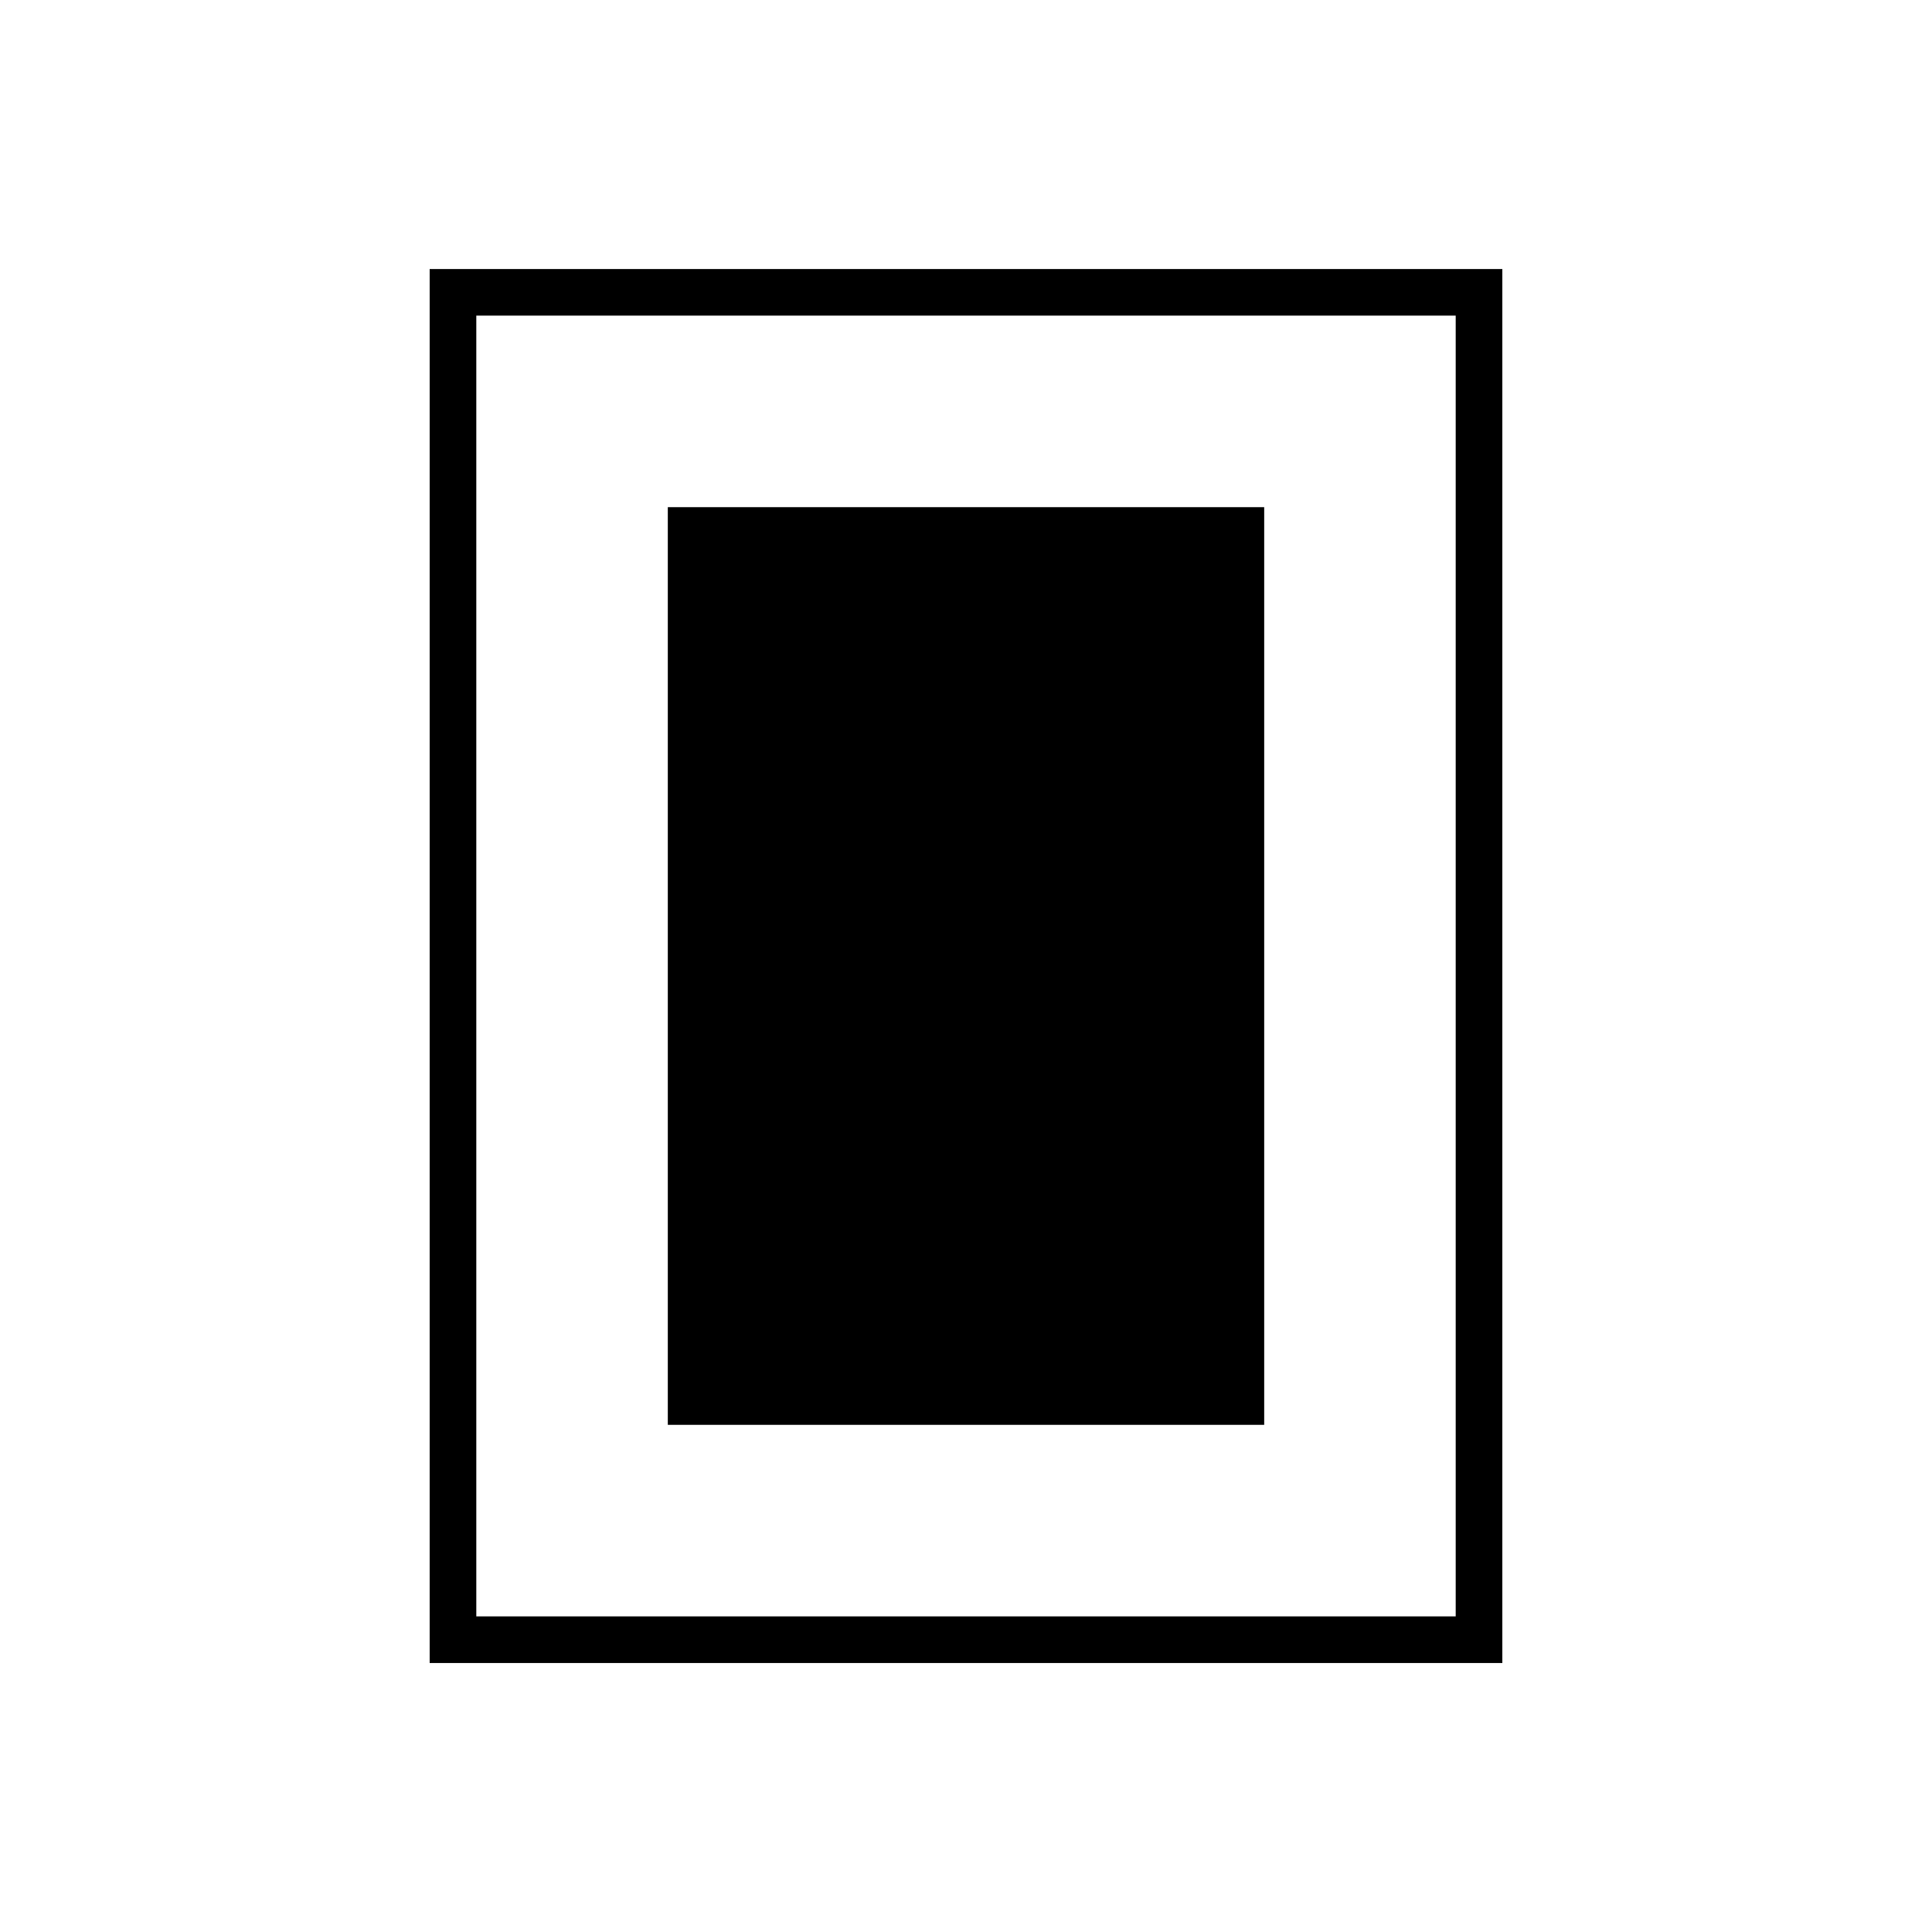 <svg xmlns="http://www.w3.org/2000/svg" height="40" viewBox="0 -960 960 960" width="40"><path d="M331.83-252h296.34v-456H331.83v456ZM746.5-133.67h-533v-692.66h533v692.66Zm-23.17-23.16v-646.34H236.67v646.34h486.66Zm0-646.34H236.67h486.66Z"/></svg>